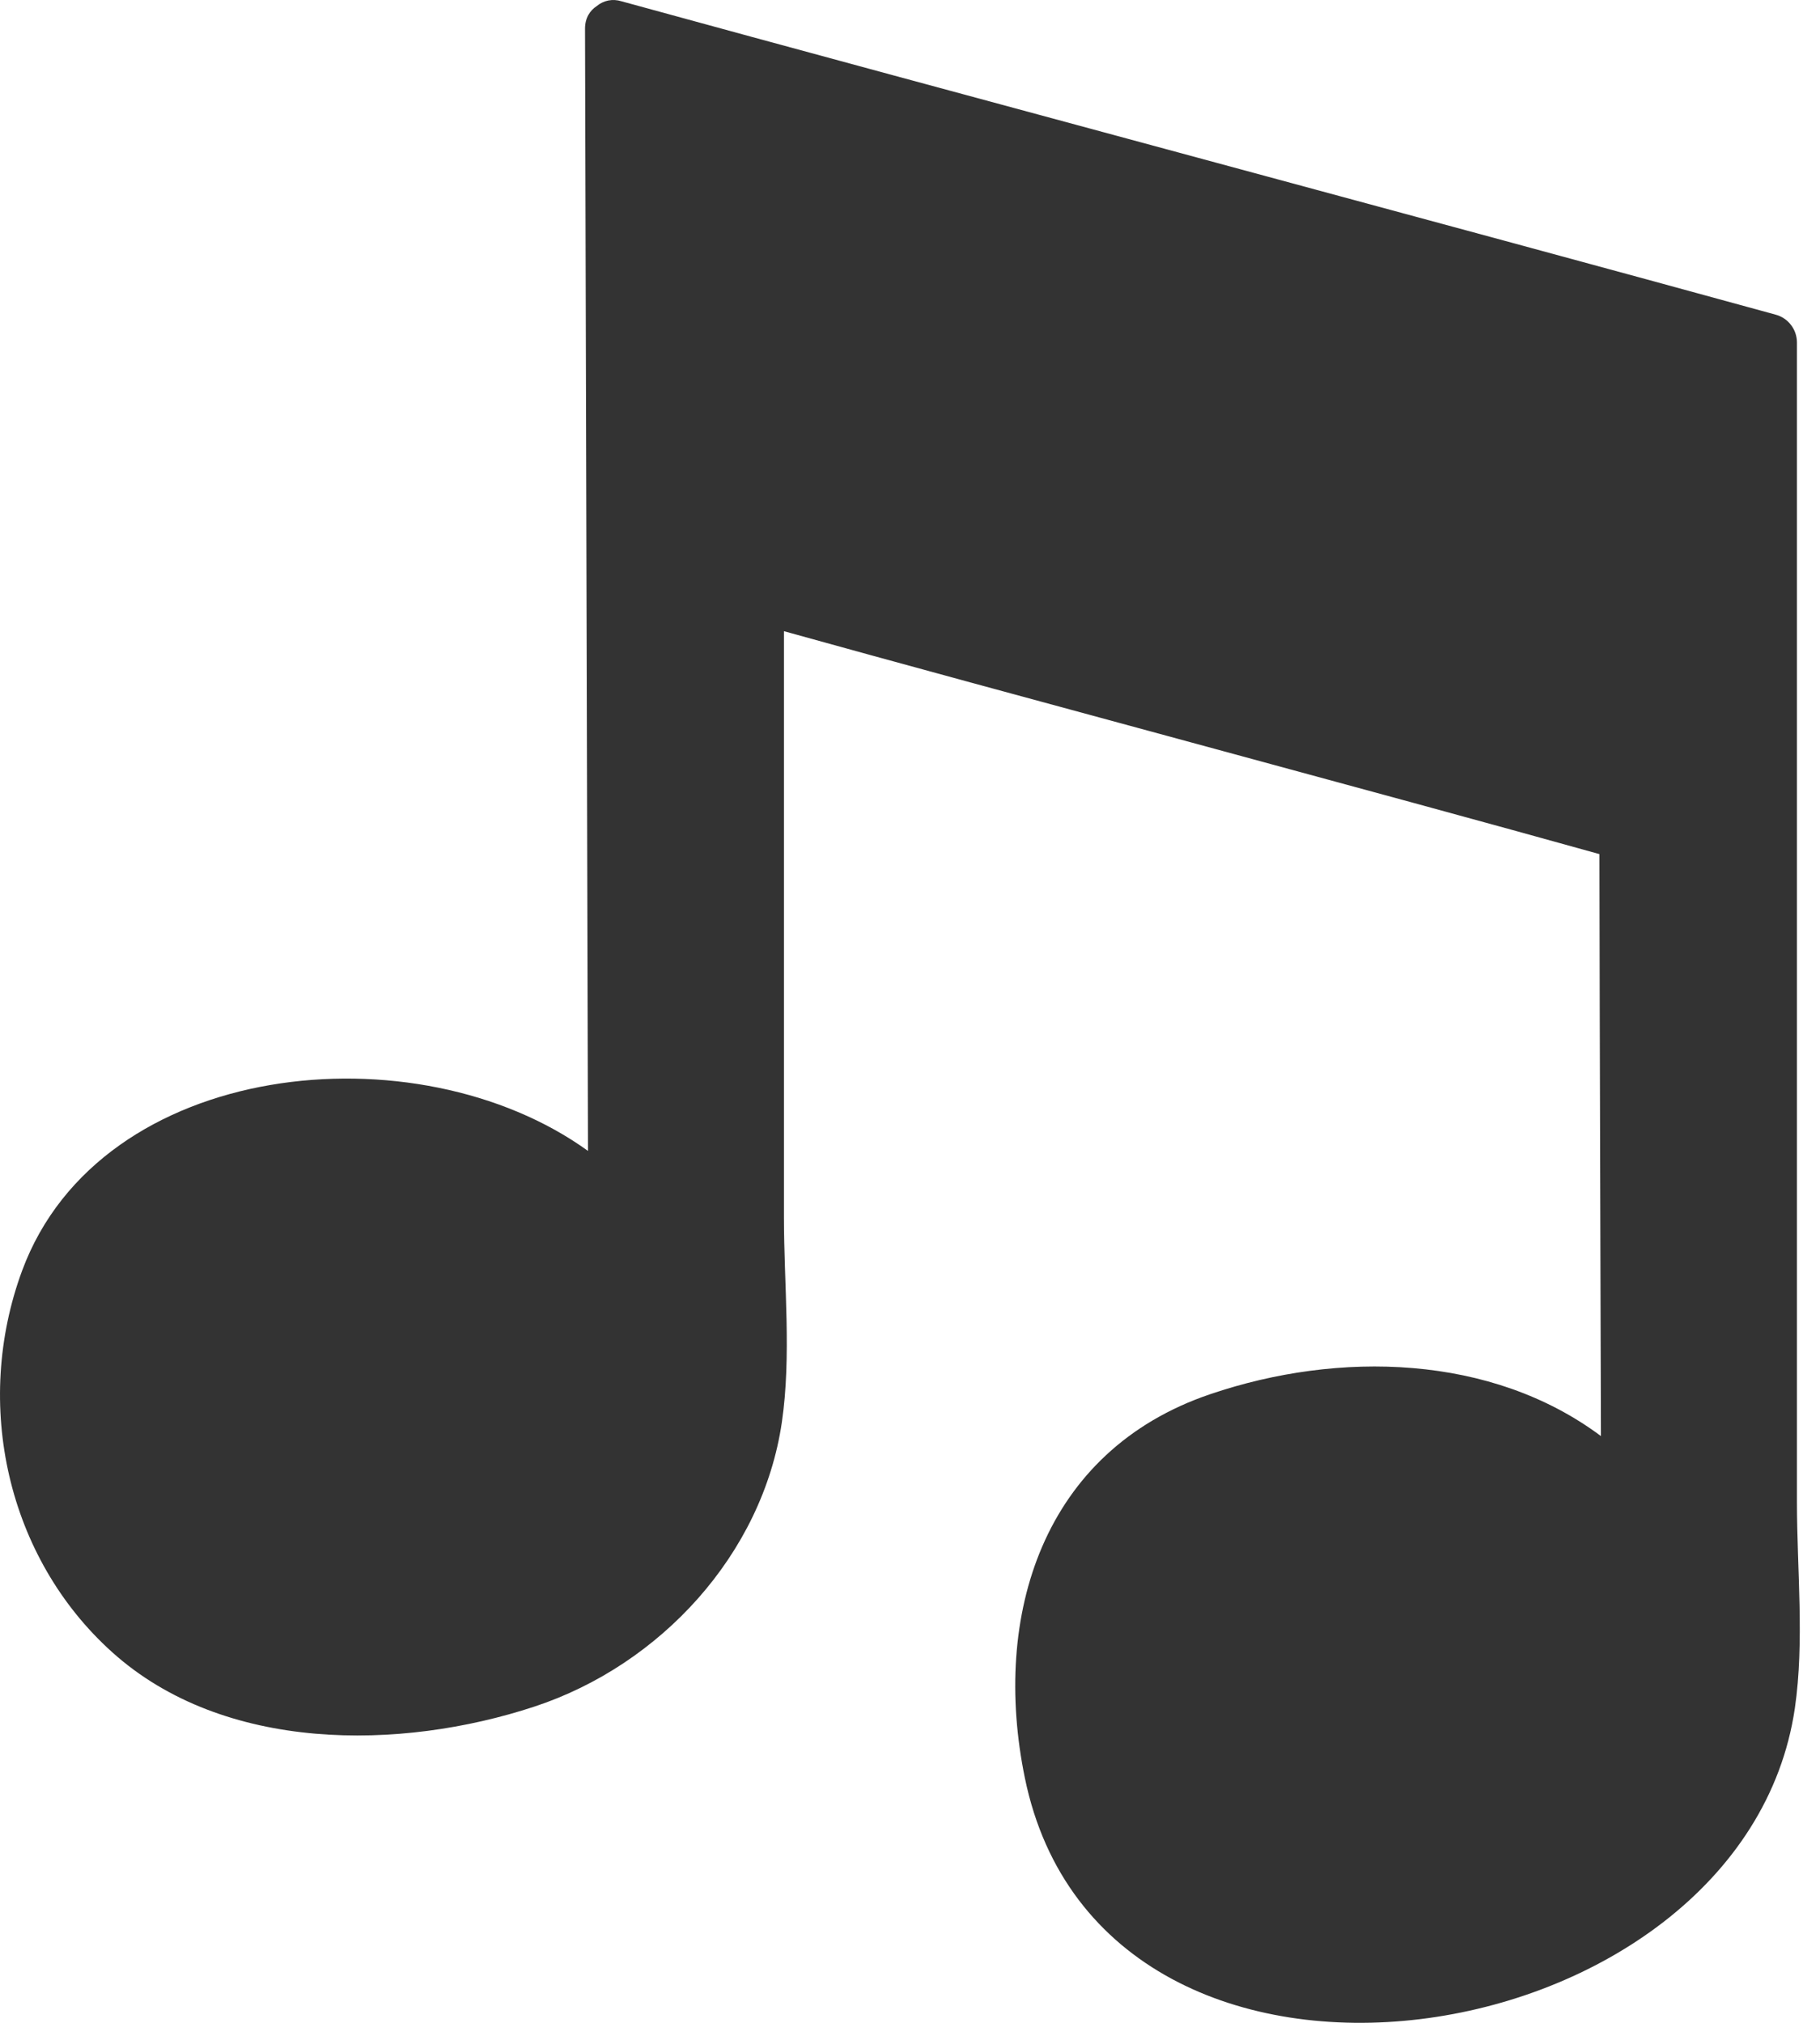 <svg width="27" height="30" viewBox="0 0 27 30" fill="none" xmlns="http://www.w3.org/2000/svg">
<path d="M26.658 22.277V5.076C26.657 4.984 26.627 4.894 26.57 4.82C26.515 4.747 26.436 4.693 26.347 4.668C21.533 3.346 14.031 1.339 9.216 0.018C9.155 -0.001 9.089 -0.005 9.026 0.007C8.962 0.02 8.903 0.048 8.854 0.089C8.752 0.156 8.679 0.265 8.679 0.426C8.694 5.974 8.709 11.521 8.723 17.069C6.184 15.236 1.491 15.703 0.328 18.845C-0.403 20.825 0.108 23.104 1.664 24.503C3.321 25.994 5.939 25.965 7.928 25.31C9.797 24.694 11.312 23.049 11.599 21.093C11.743 20.11 11.63 19.045 11.63 18.058V9.361C14.767 10.234 20.589 11.79 23.728 12.667C23.732 15.616 23.744 18.696 23.75 21.298C22.126 20.085 19.862 20.029 17.956 20.676C15.474 21.516 14.707 23.956 15.205 26.373C16.379 32.06 25.86 30.558 26.627 25.334C26.771 24.345 26.658 23.273 26.658 22.279" fill="black" fill-opacity="0.8"/>
</svg>
